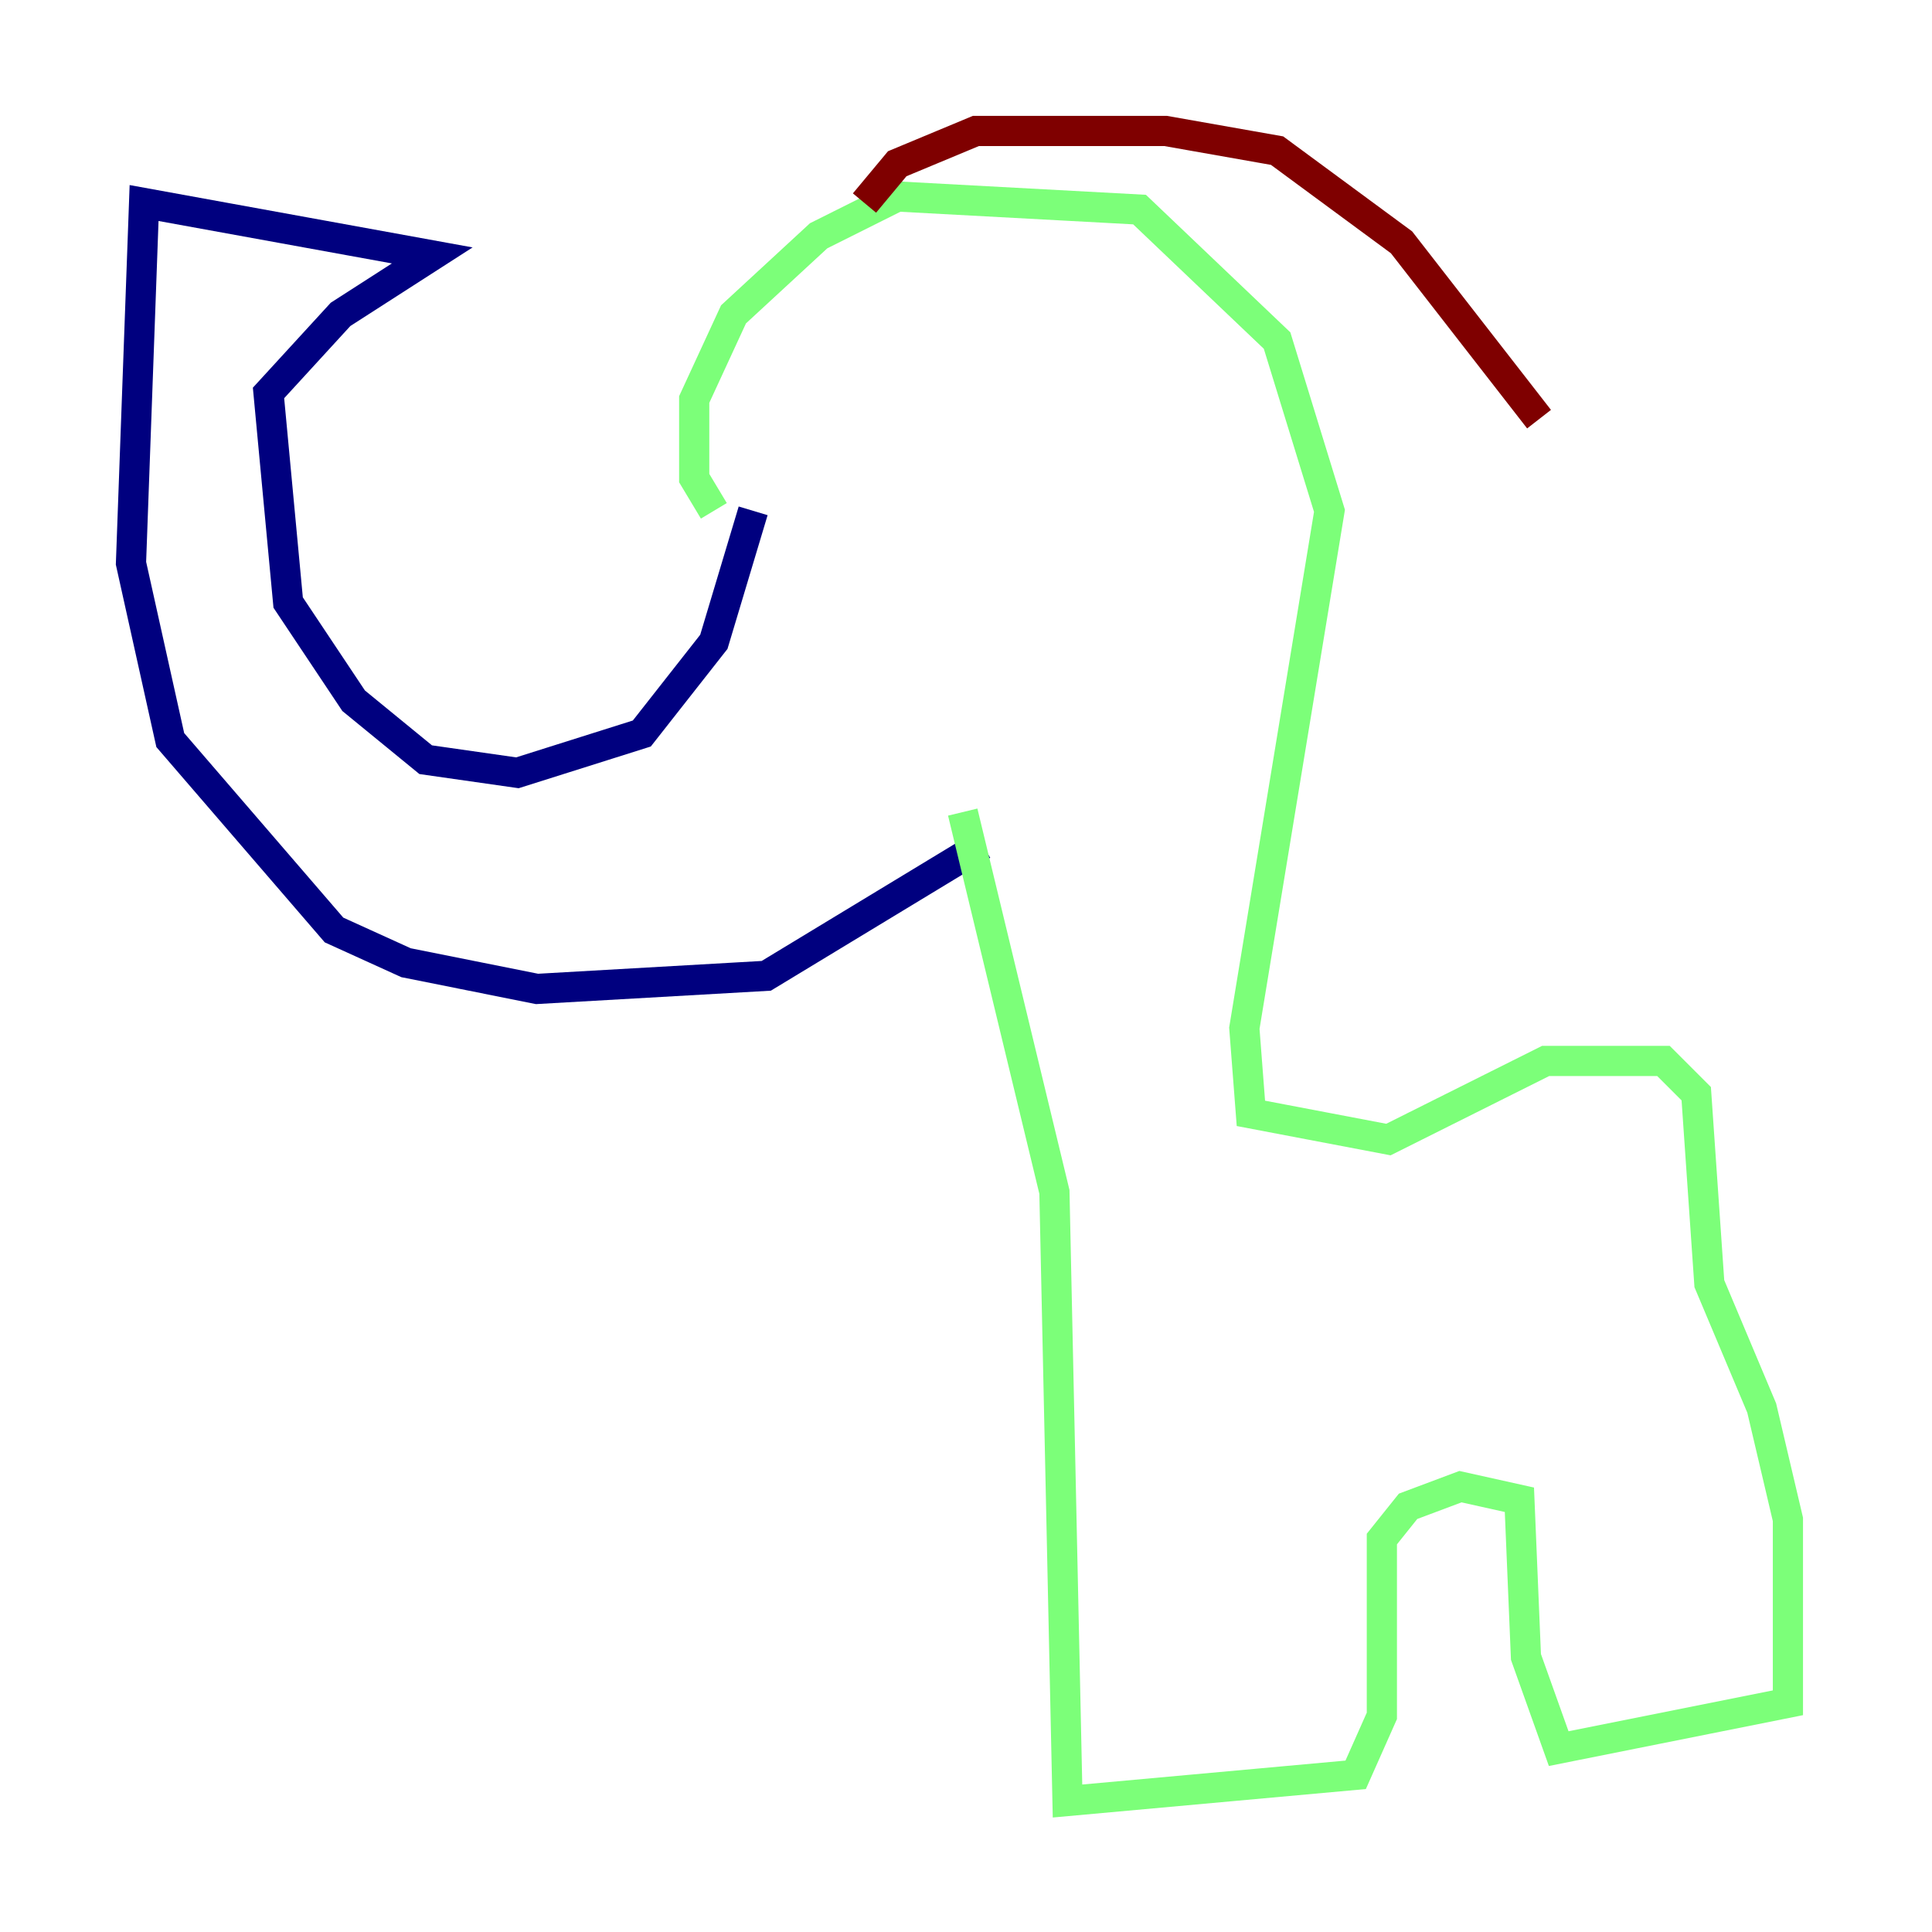 <?xml version="1.0" encoding="utf-8" ?>
<svg baseProfile="tiny" height="128" version="1.2" viewBox="0,0,128,128" width="128" xmlns="http://www.w3.org/2000/svg" xmlns:ev="http://www.w3.org/2001/xml-events" xmlns:xlink="http://www.w3.org/1999/xlink"><defs /><polyline fill="none" points="49.898,33.844 47.295,42.522 42.522,48.597 34.278,51.2 28.203,50.332 23.43,46.427 19.091,39.919 17.79,26.034 22.563,20.827 28.637,16.922 9.546,13.451 8.678,37.315 11.281,49.031 22.129,61.614 26.902,63.783 35.58,65.519 50.766,64.651 65.085,55.973" stroke="#00007f" stroke-width="2" /><polyline fill="none" points="47.295,33.844 45.993,31.675 45.993,26.468 48.597,20.827 54.237,15.62 59.444,13.017 75.498,13.885 84.61,22.563 88.081,33.844 82.441,68.122 82.875,73.763 91.986,75.498 102.4,70.291 110.21,70.291 112.38,72.461 113.248,85.044 116.719,93.288 118.454,100.664 118.454,112.814 103.268,115.851 101.098,109.776 100.664,99.363 96.759,98.495 93.288,99.797 91.552,101.966 91.552,113.681 89.817,117.586 70.725,119.322 69.858,78.969 63.783,53.803" stroke="#7cff79" stroke-width="2" /><polyline fill="none" points="57.275,13.451 59.444,10.848 64.651,8.678 77.234,8.678 84.61,9.98 92.854,16.054 101.966,27.77" stroke="#7f0000" stroke-width="2" /></svg>
